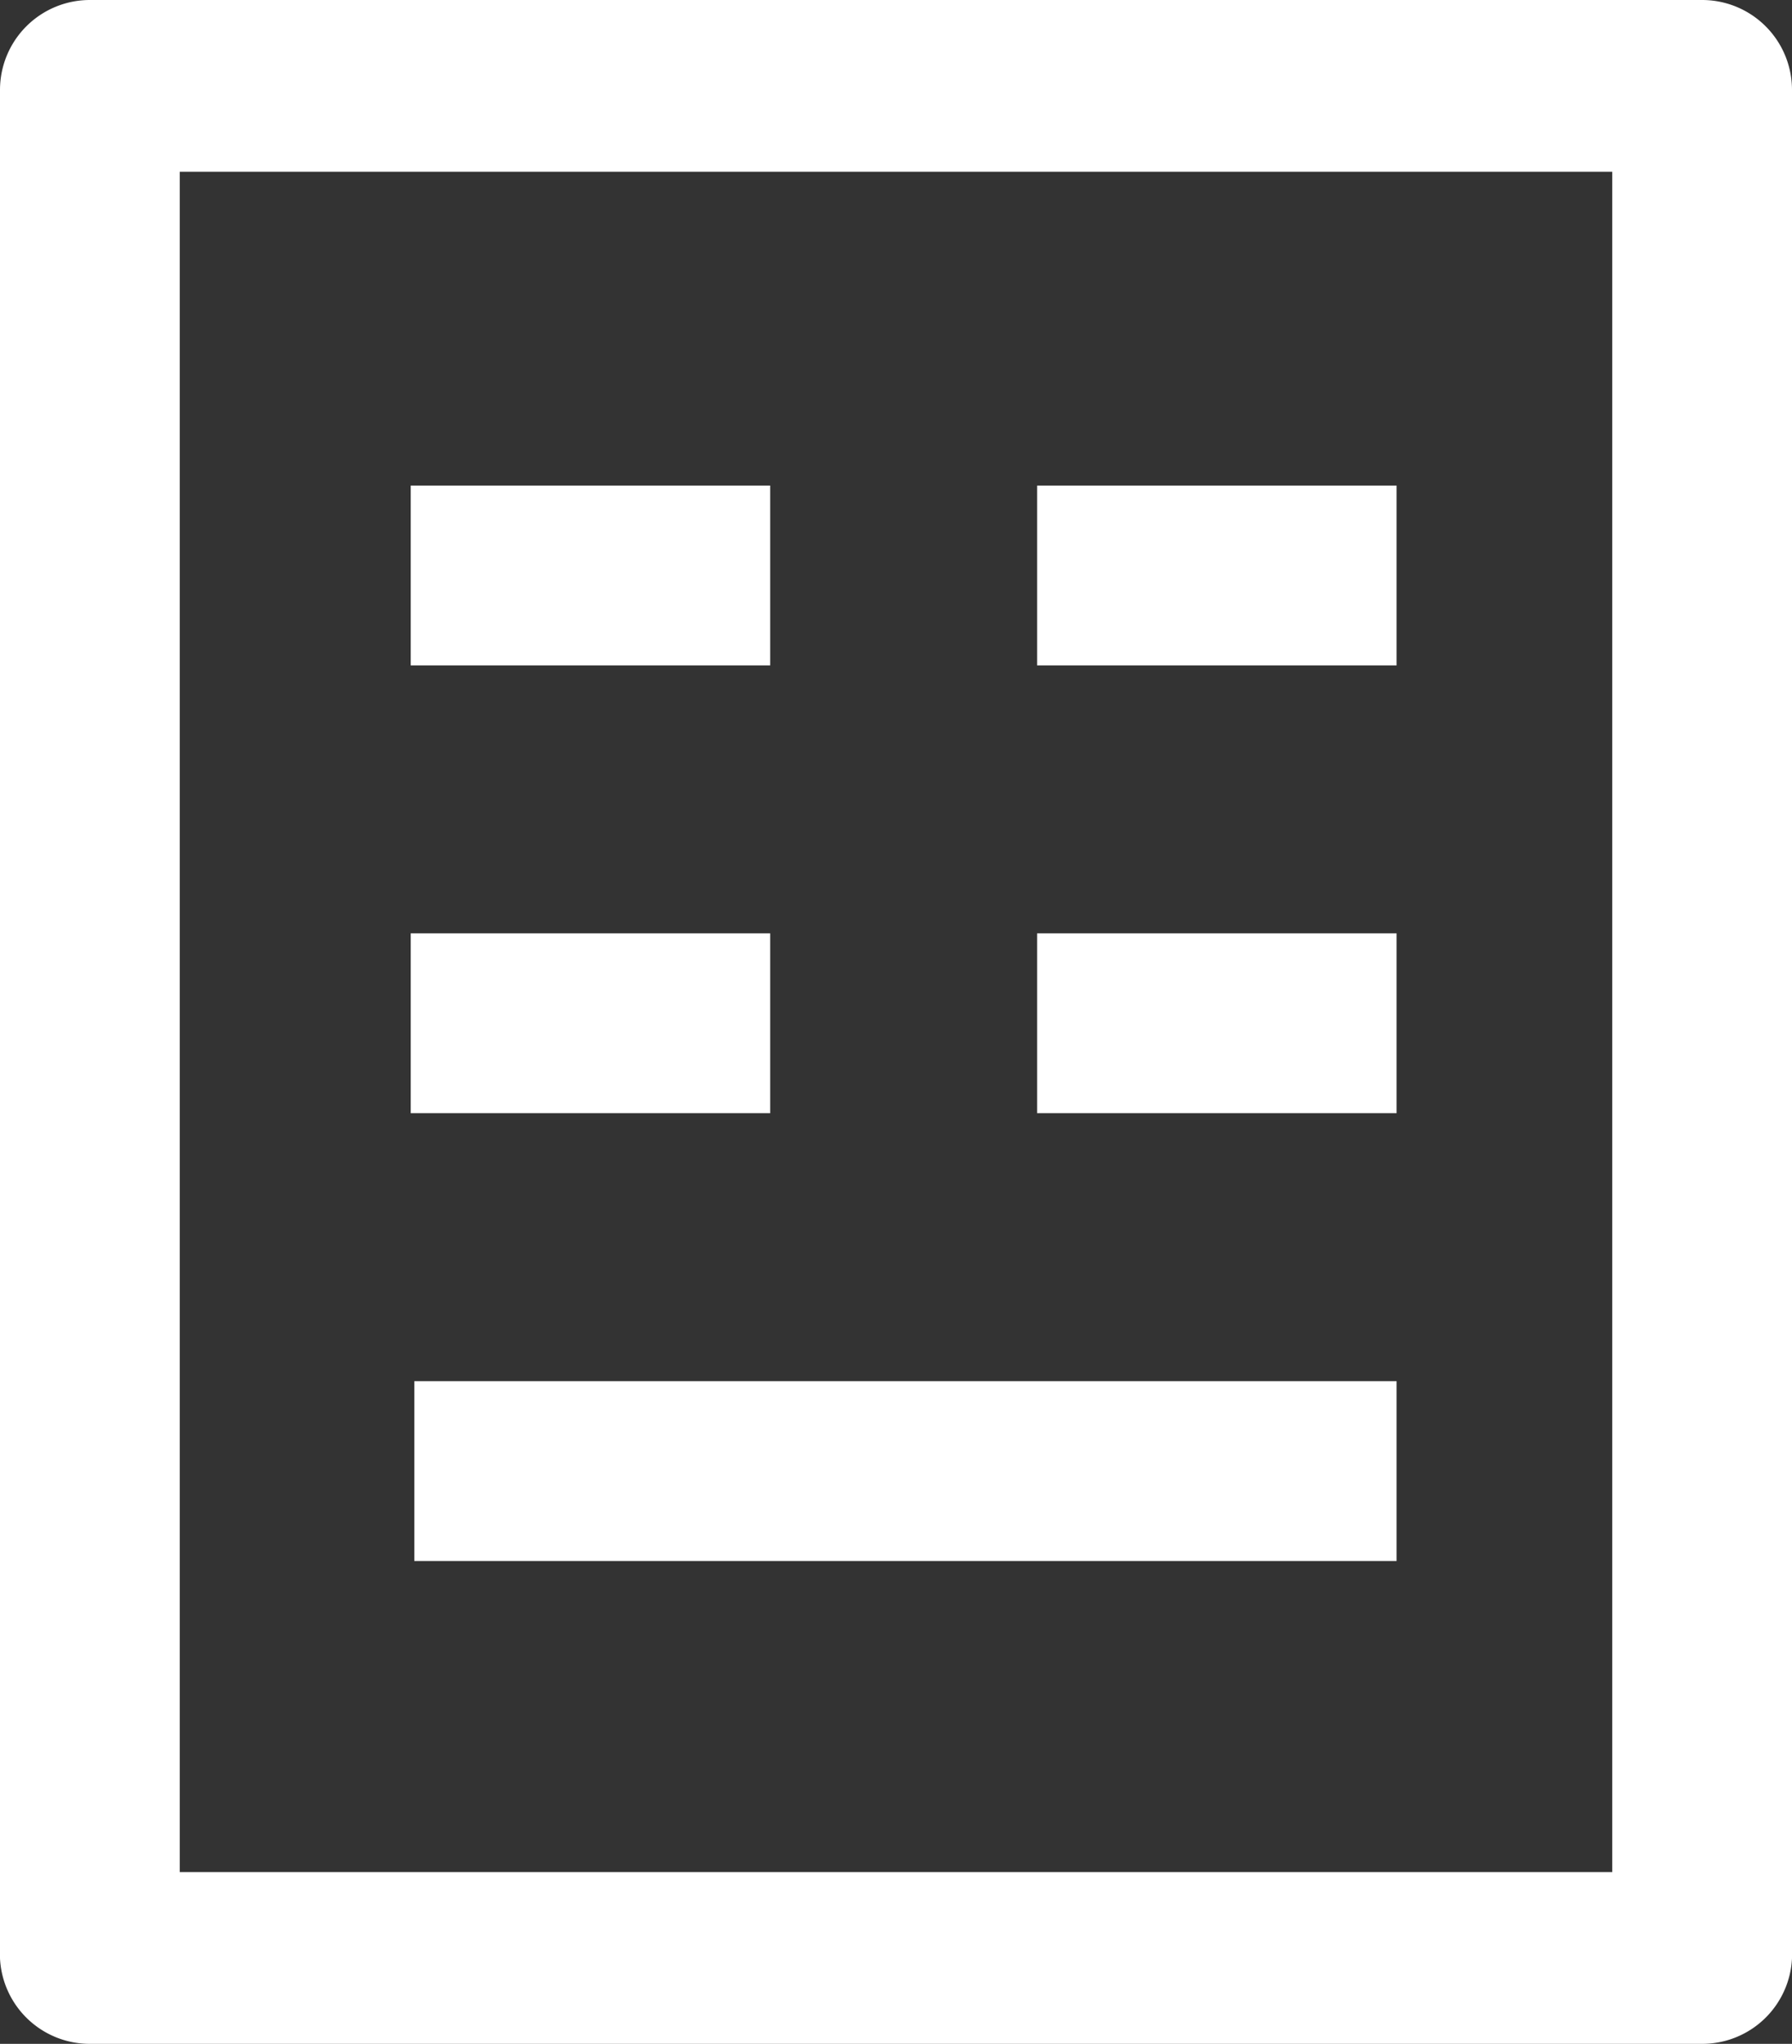 <svg xmlns="http://www.w3.org/2000/svg" viewBox="0 0 19.94 22.73"><rect x="0" y="0" width="19.94" height="22.73" fill="#333333" stroke="none"/><defs><style>.cls-1{fill:#fff;}.cls-2{fill:#fff;}</style></defs><g id="Layer_2" data-name="Layer 2"><g id="Layer_1-2" data-name="Layer 1"><path class="cls-1" d="M18.94,22.73H1a1,1,0,0,1-1-.95V1A1,1,0,0,1,1,0H18.94a1,1,0,0,1,1,1V21.78A1,1,0,0,1,18.94,22.73ZM2,20.82H17.94V1.91H2Z"/><rect class="cls-2" x="4.57" y="5.4" width="4" height="2"/><rect class="cls-2" x="11.54" y="5.4" width="4" height="2"/><rect class="cls-2" x="4.57" y="10.38" width="4" height="2"/><rect class="cls-2" x="11.54" y="10.38" width="4" height="2"/><rect class="cls-2" x="4.61" y="15.36" width="10.93" height="2"/></g></g></svg>
